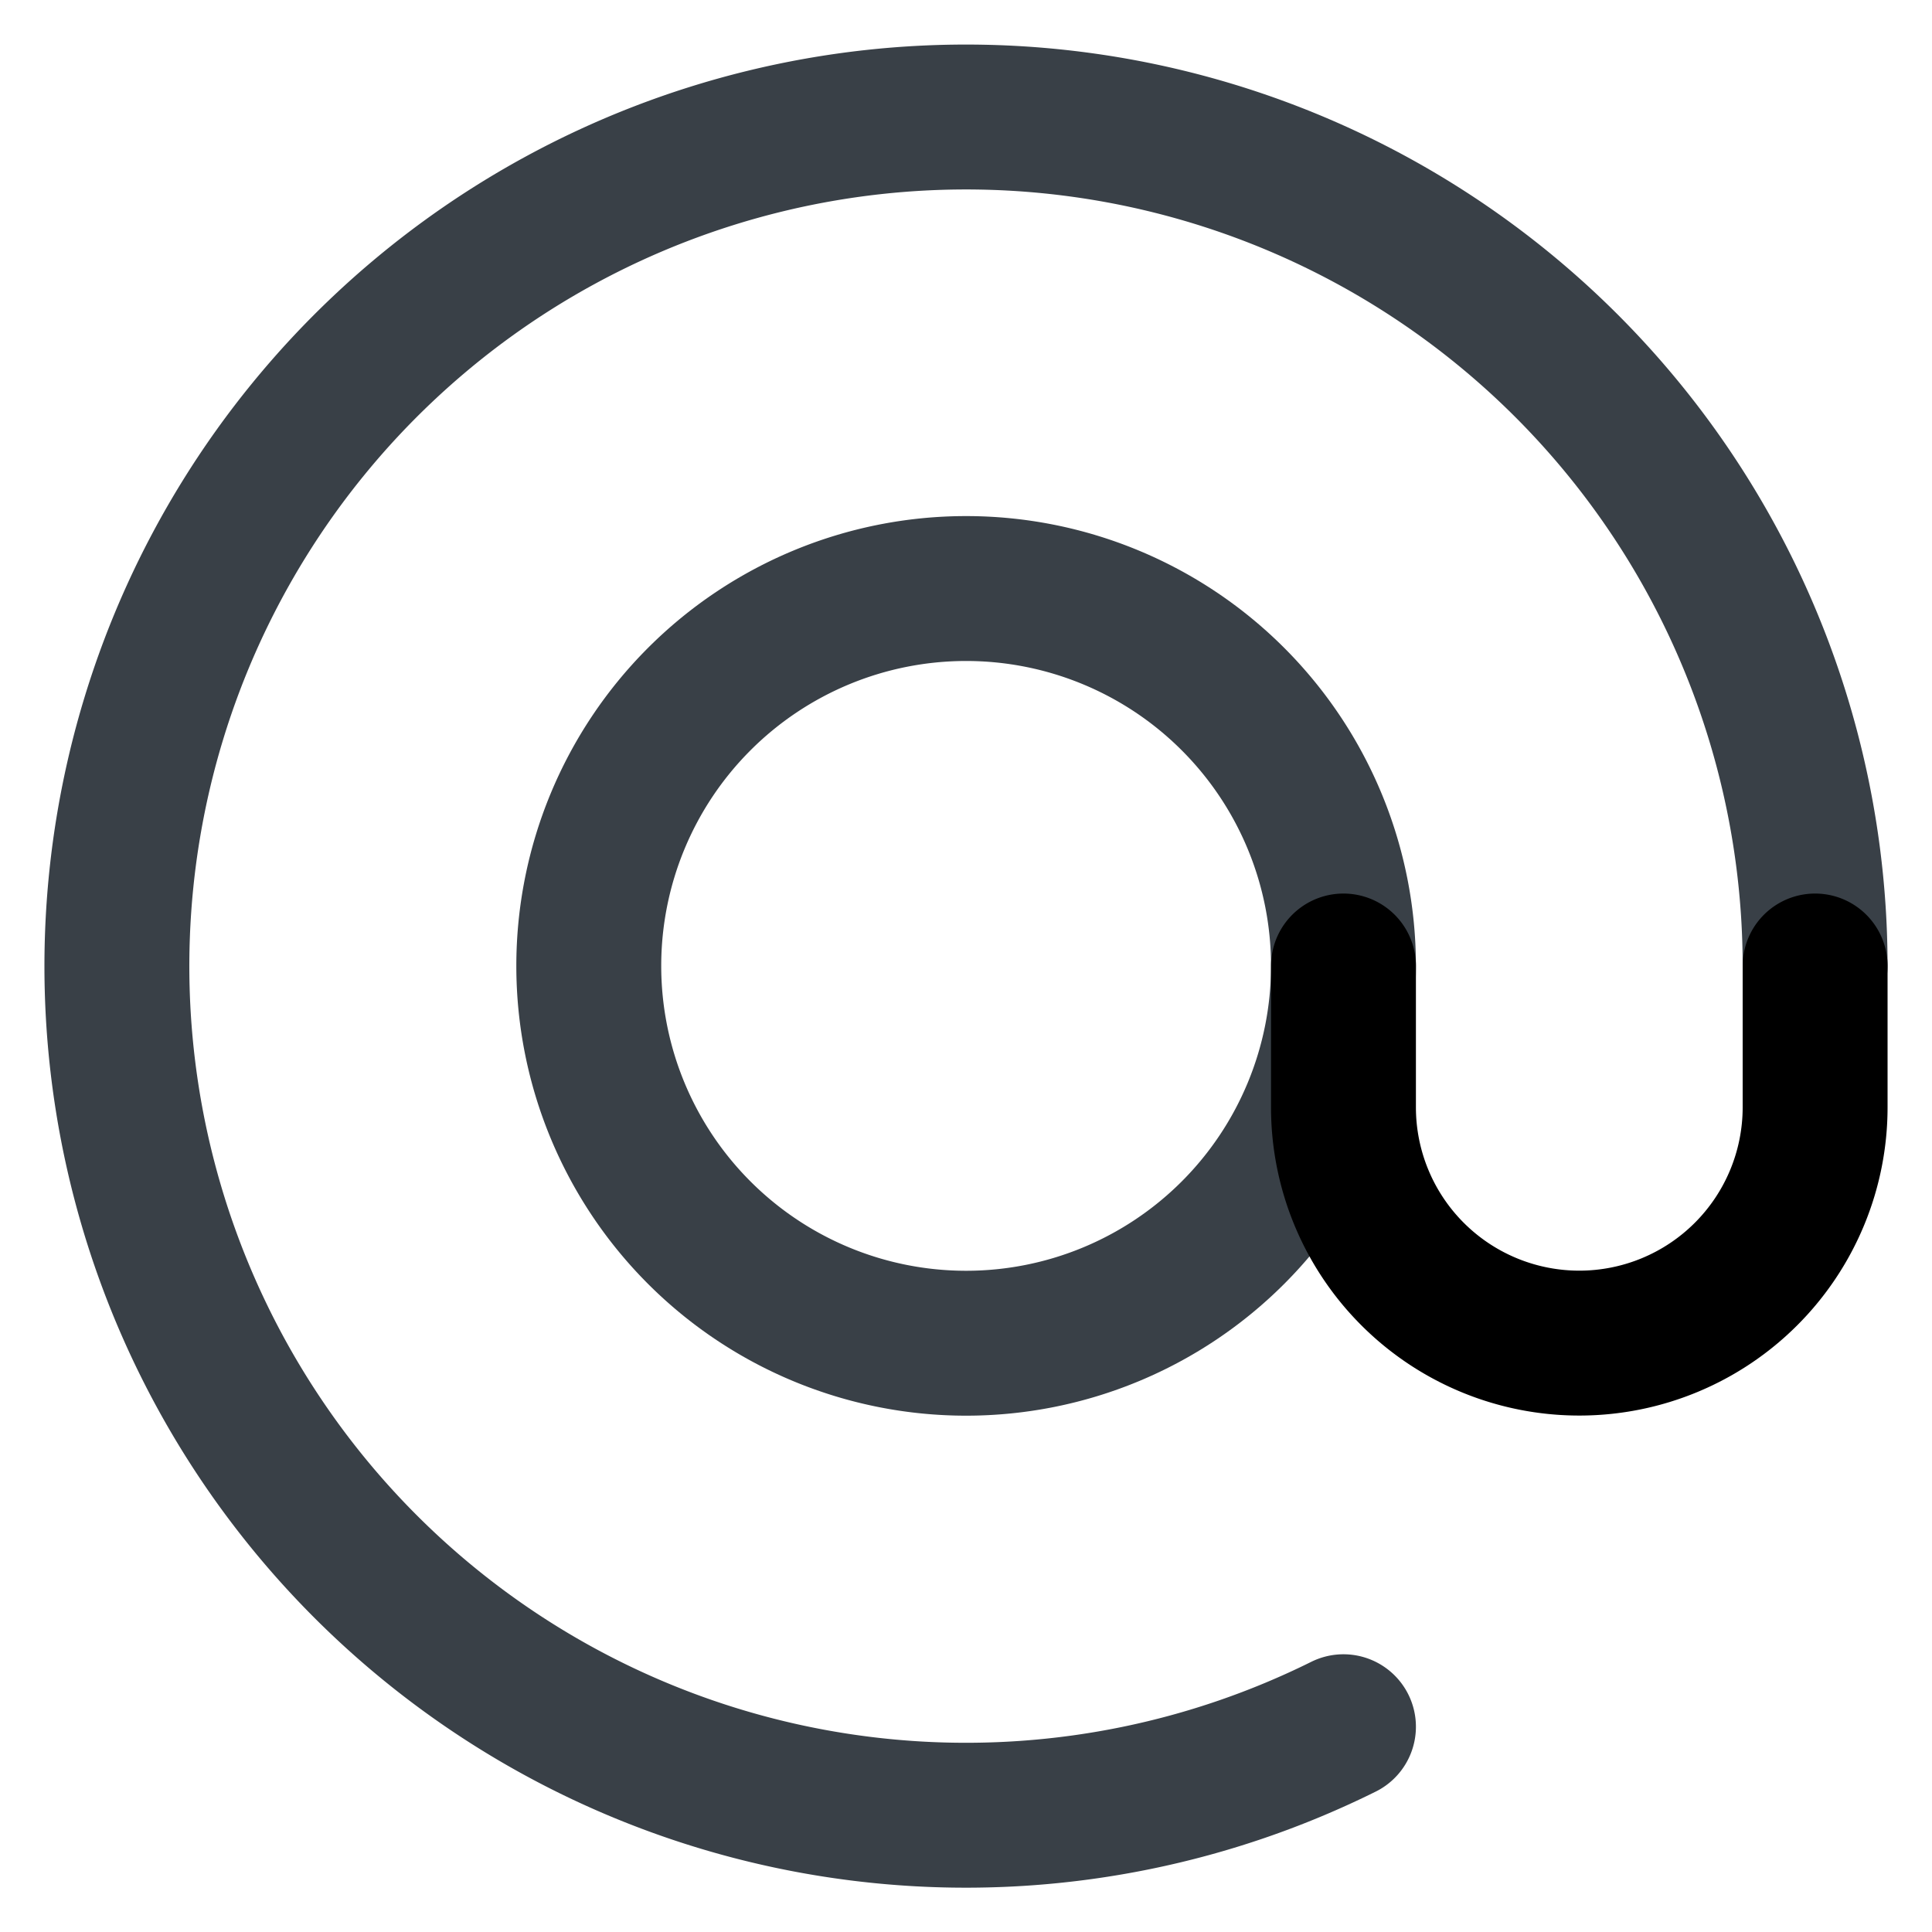 <svg width="16" height="16" fill="none" xmlns="http://www.w3.org/2000/svg"><path d="M11.126 14.3A7.032 7.032 0 1 1 15.032 8" stroke="#394047" stroke-width="1.2" stroke-linecap="round" stroke-linejoin="round"/><path d="M8.001 11.124a3.125 3.125 0 1 0 0-6.25 3.125 3.125 0 0 0 0 6.25Z" stroke="#394047" stroke-width="1.2" stroke-linecap="round" stroke-linejoin="round"/><path d="M11.126 8V9.17a1.953 1.953 0 0 0 3.906 0V8" stroke="currentColor" stroke-width="1.2" stroke-linecap="round" stroke-linejoin="round"/></svg>